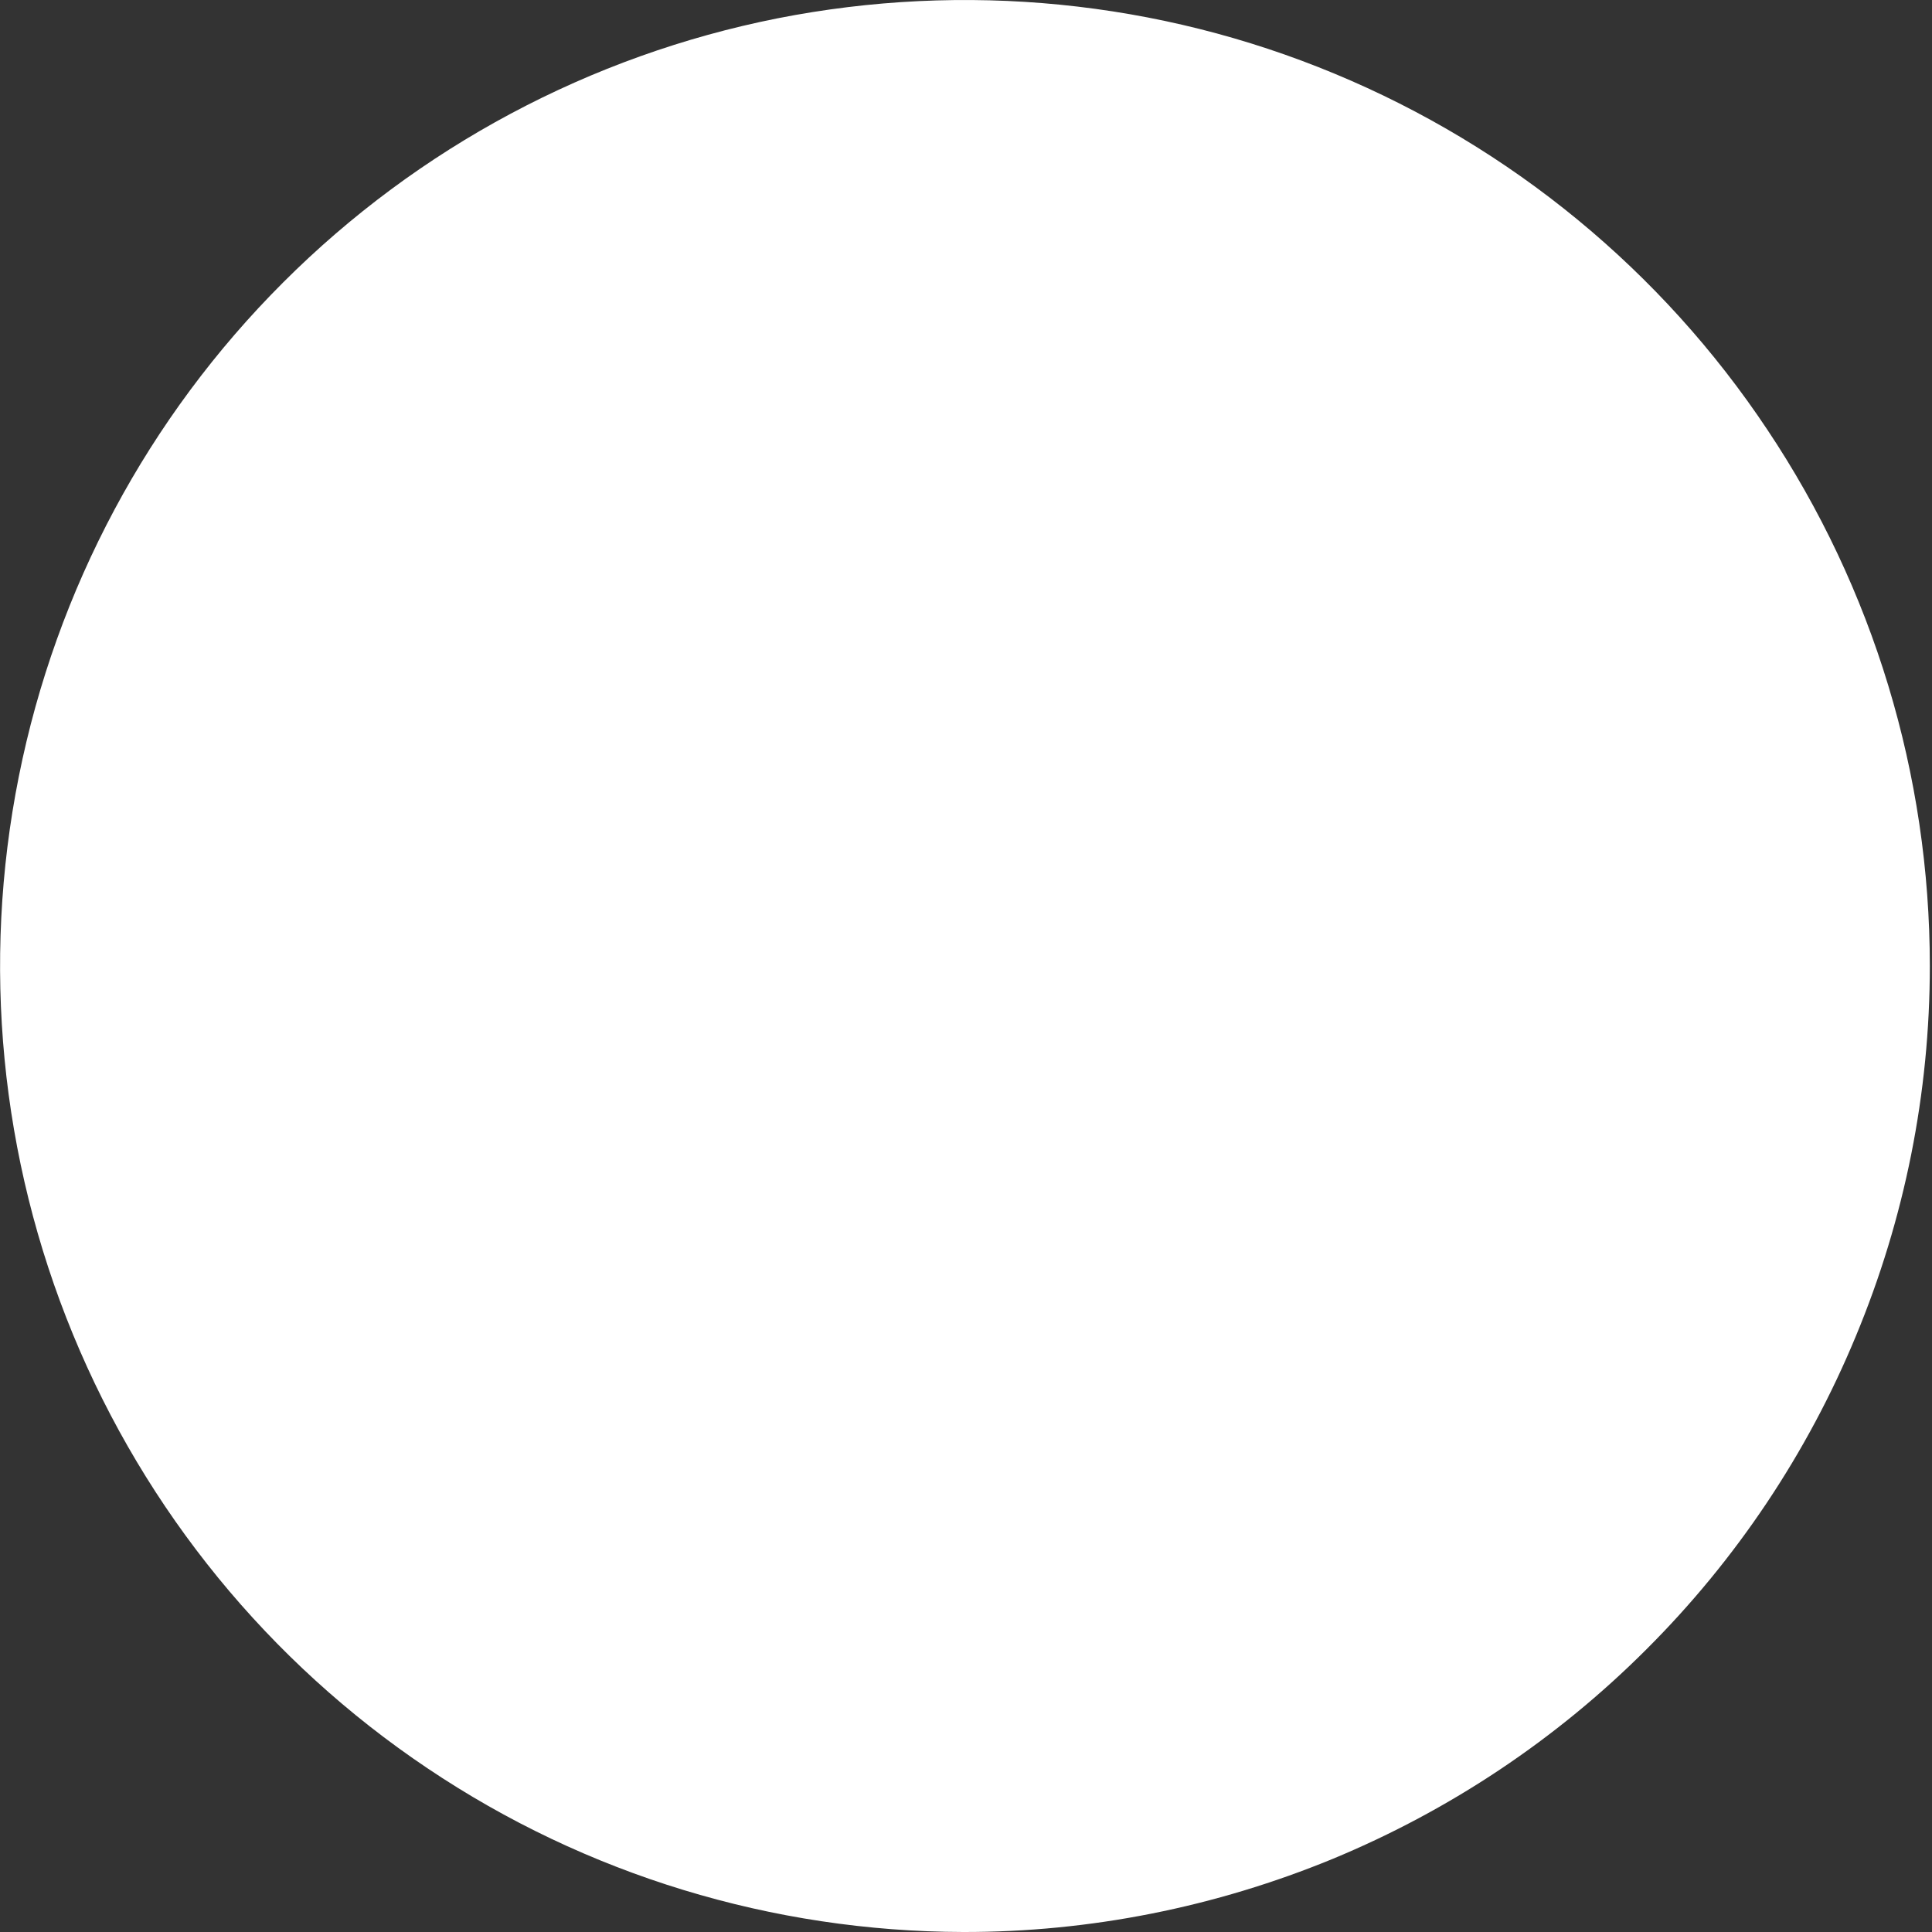 <svg width="8" height="8" viewBox="0 0 8 8" fill="none" xmlns="http://www.w3.org/2000/svg">
<rect x="0" y="0" width="8" height="8" fill="#333333" stroke="none"/>
<path d="M3.988 8C3.198 7.998 2.426 7.763 1.77 7.322C1.114 6.882 0.603 6.256 0.302 5.525C0.001 4.794 -0.077 3.99 0.078 3.215C0.233 2.439 0.614 1.727 1.173 1.169C1.732 0.61 2.444 0.23 3.219 0.076C3.994 -0.077 4.797 0.002 5.526 0.305C6.256 0.608 6.88 1.121 7.318 1.779C7.757 2.436 7.991 3.209 7.991 4C7.991 4.526 7.887 5.046 7.685 5.532C7.484 6.018 7.189 6.459 6.817 6.83C6.445 7.202 6.004 7.496 5.519 7.697C5.033 7.897 4.513 8.001 3.988 8Z" fill="white"/>
</svg>
